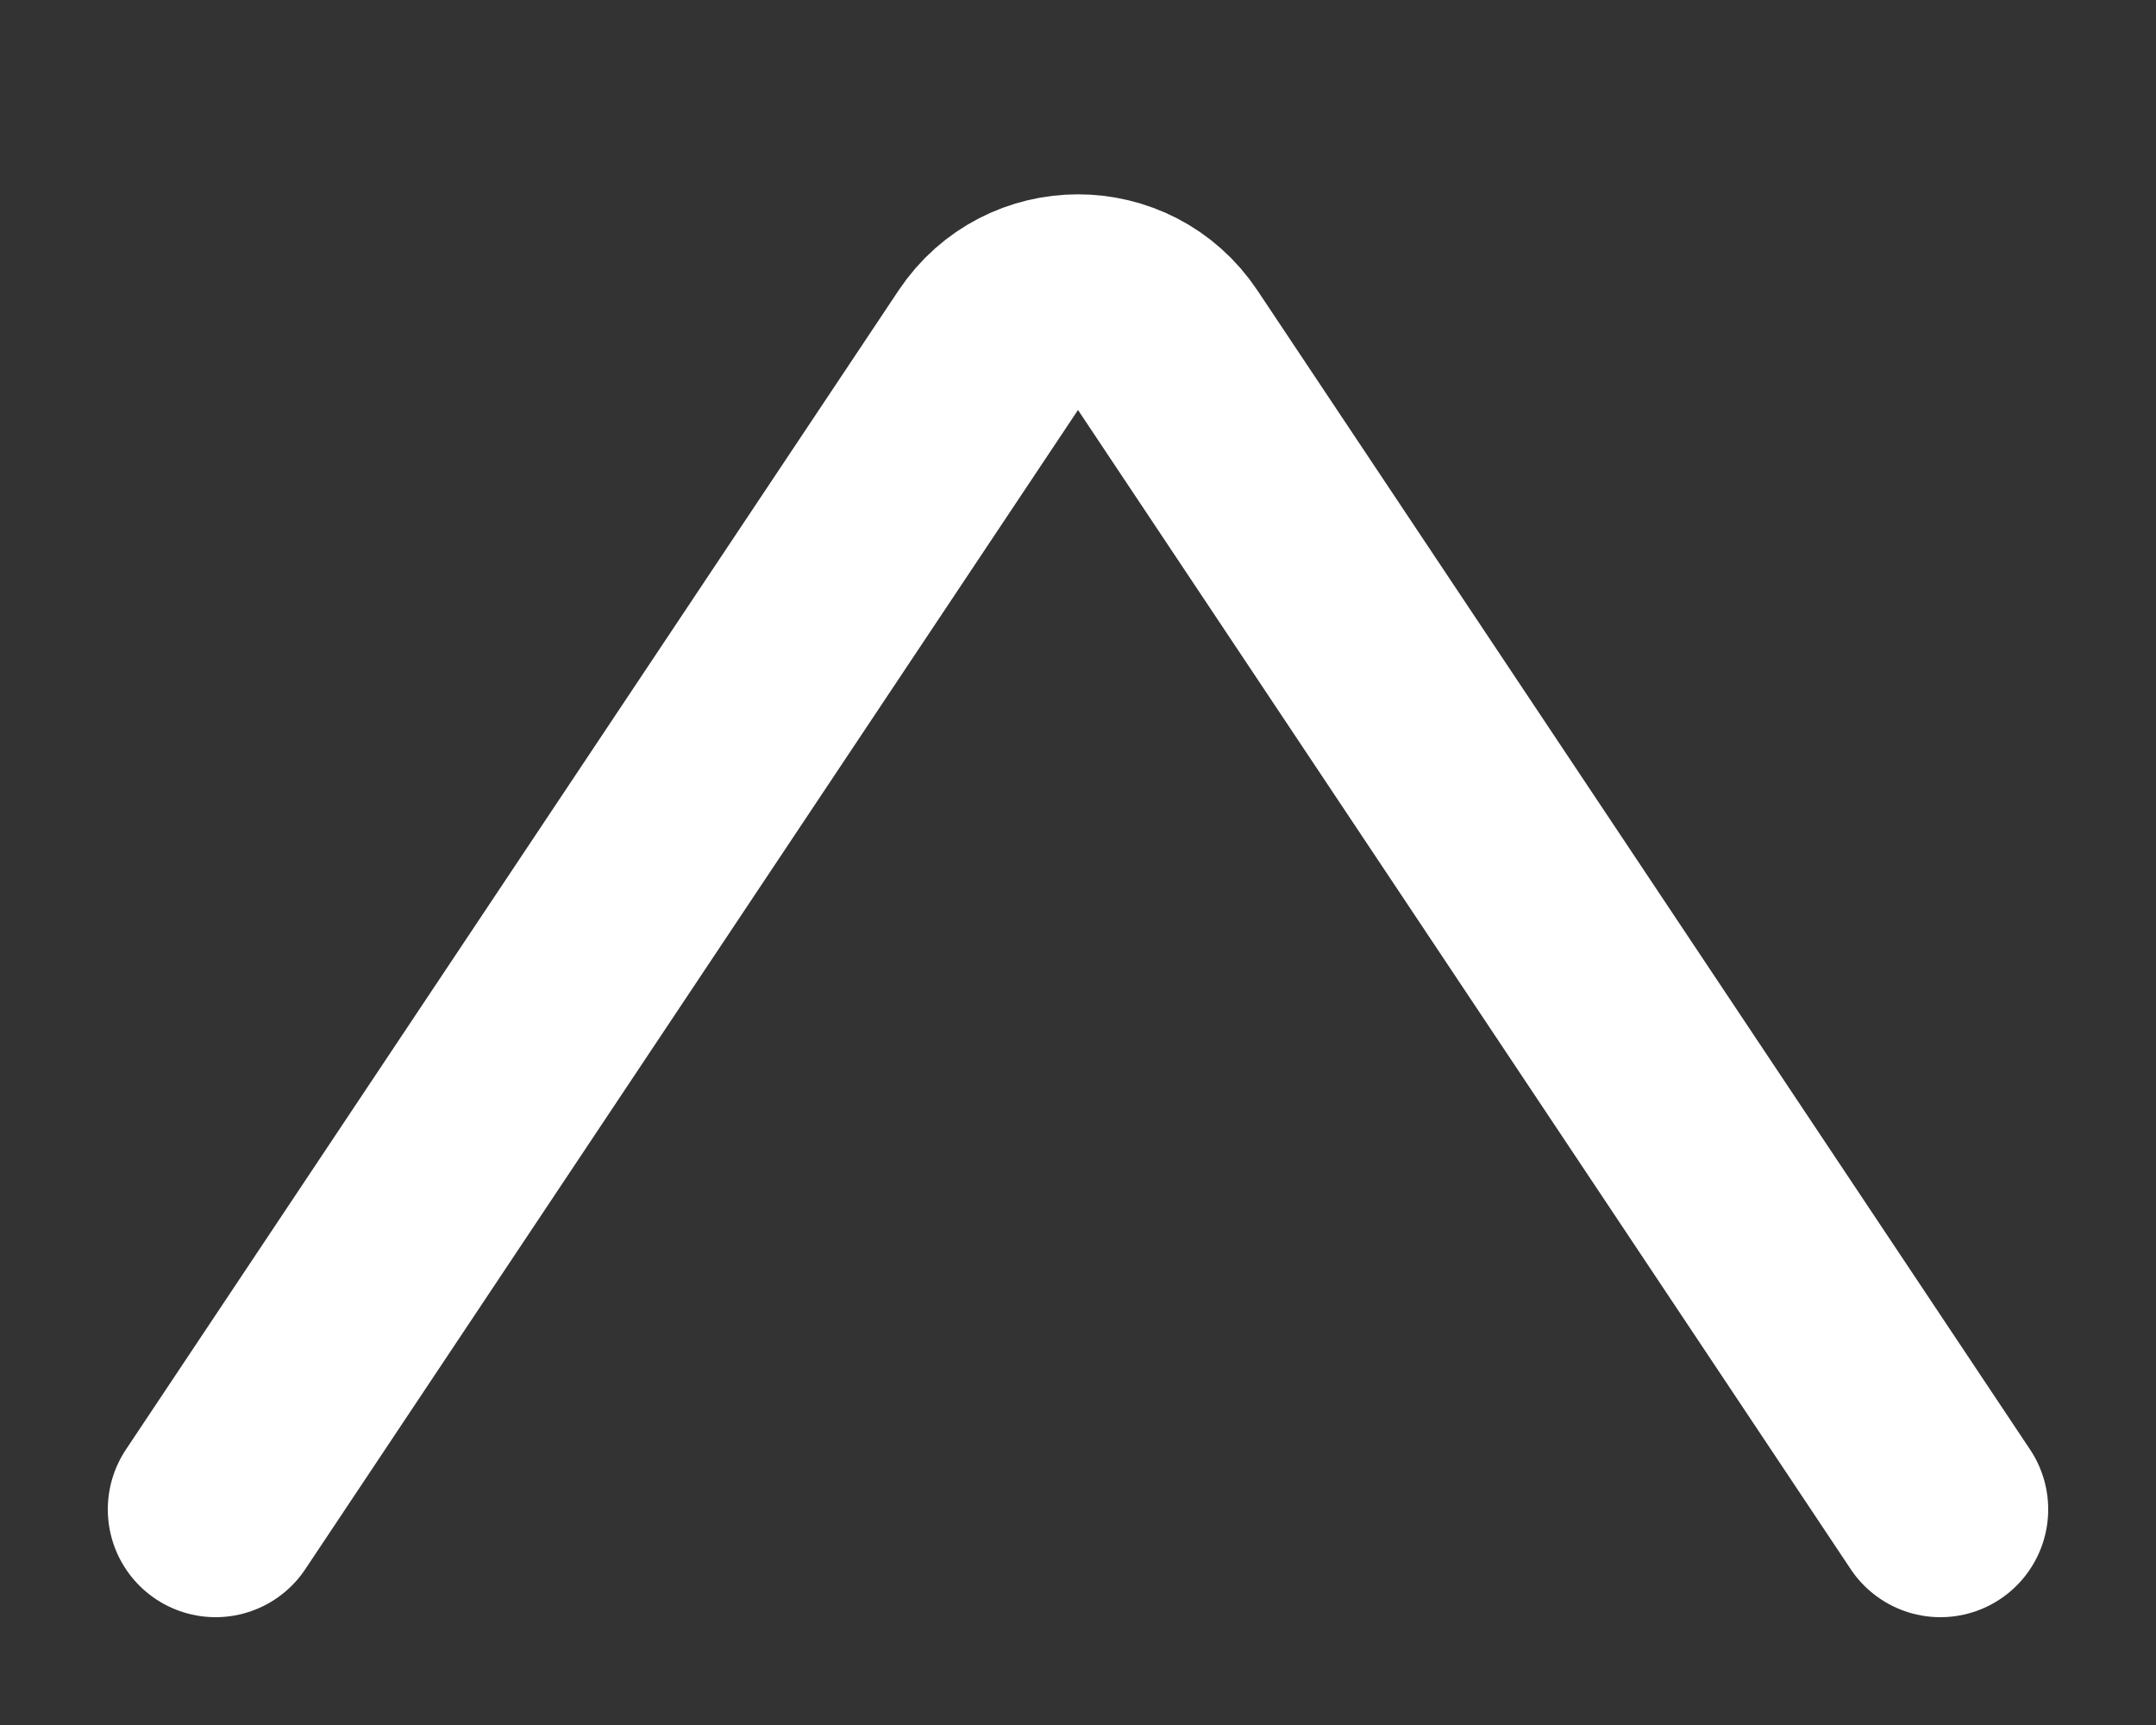 <svg width="10" height="8" viewBox="0 0 10 8" fill="none" xmlns="http://www.w3.org/2000/svg">
<rect x="0" y="0" width="10" height="8" fill="#333333" stroke="none"/>
<path d="M9 7L5.416 1.624C5.218 1.327 4.782 1.327 4.584 1.624L1 7" stroke="white" stroke-linecap="round"/>
</svg>
